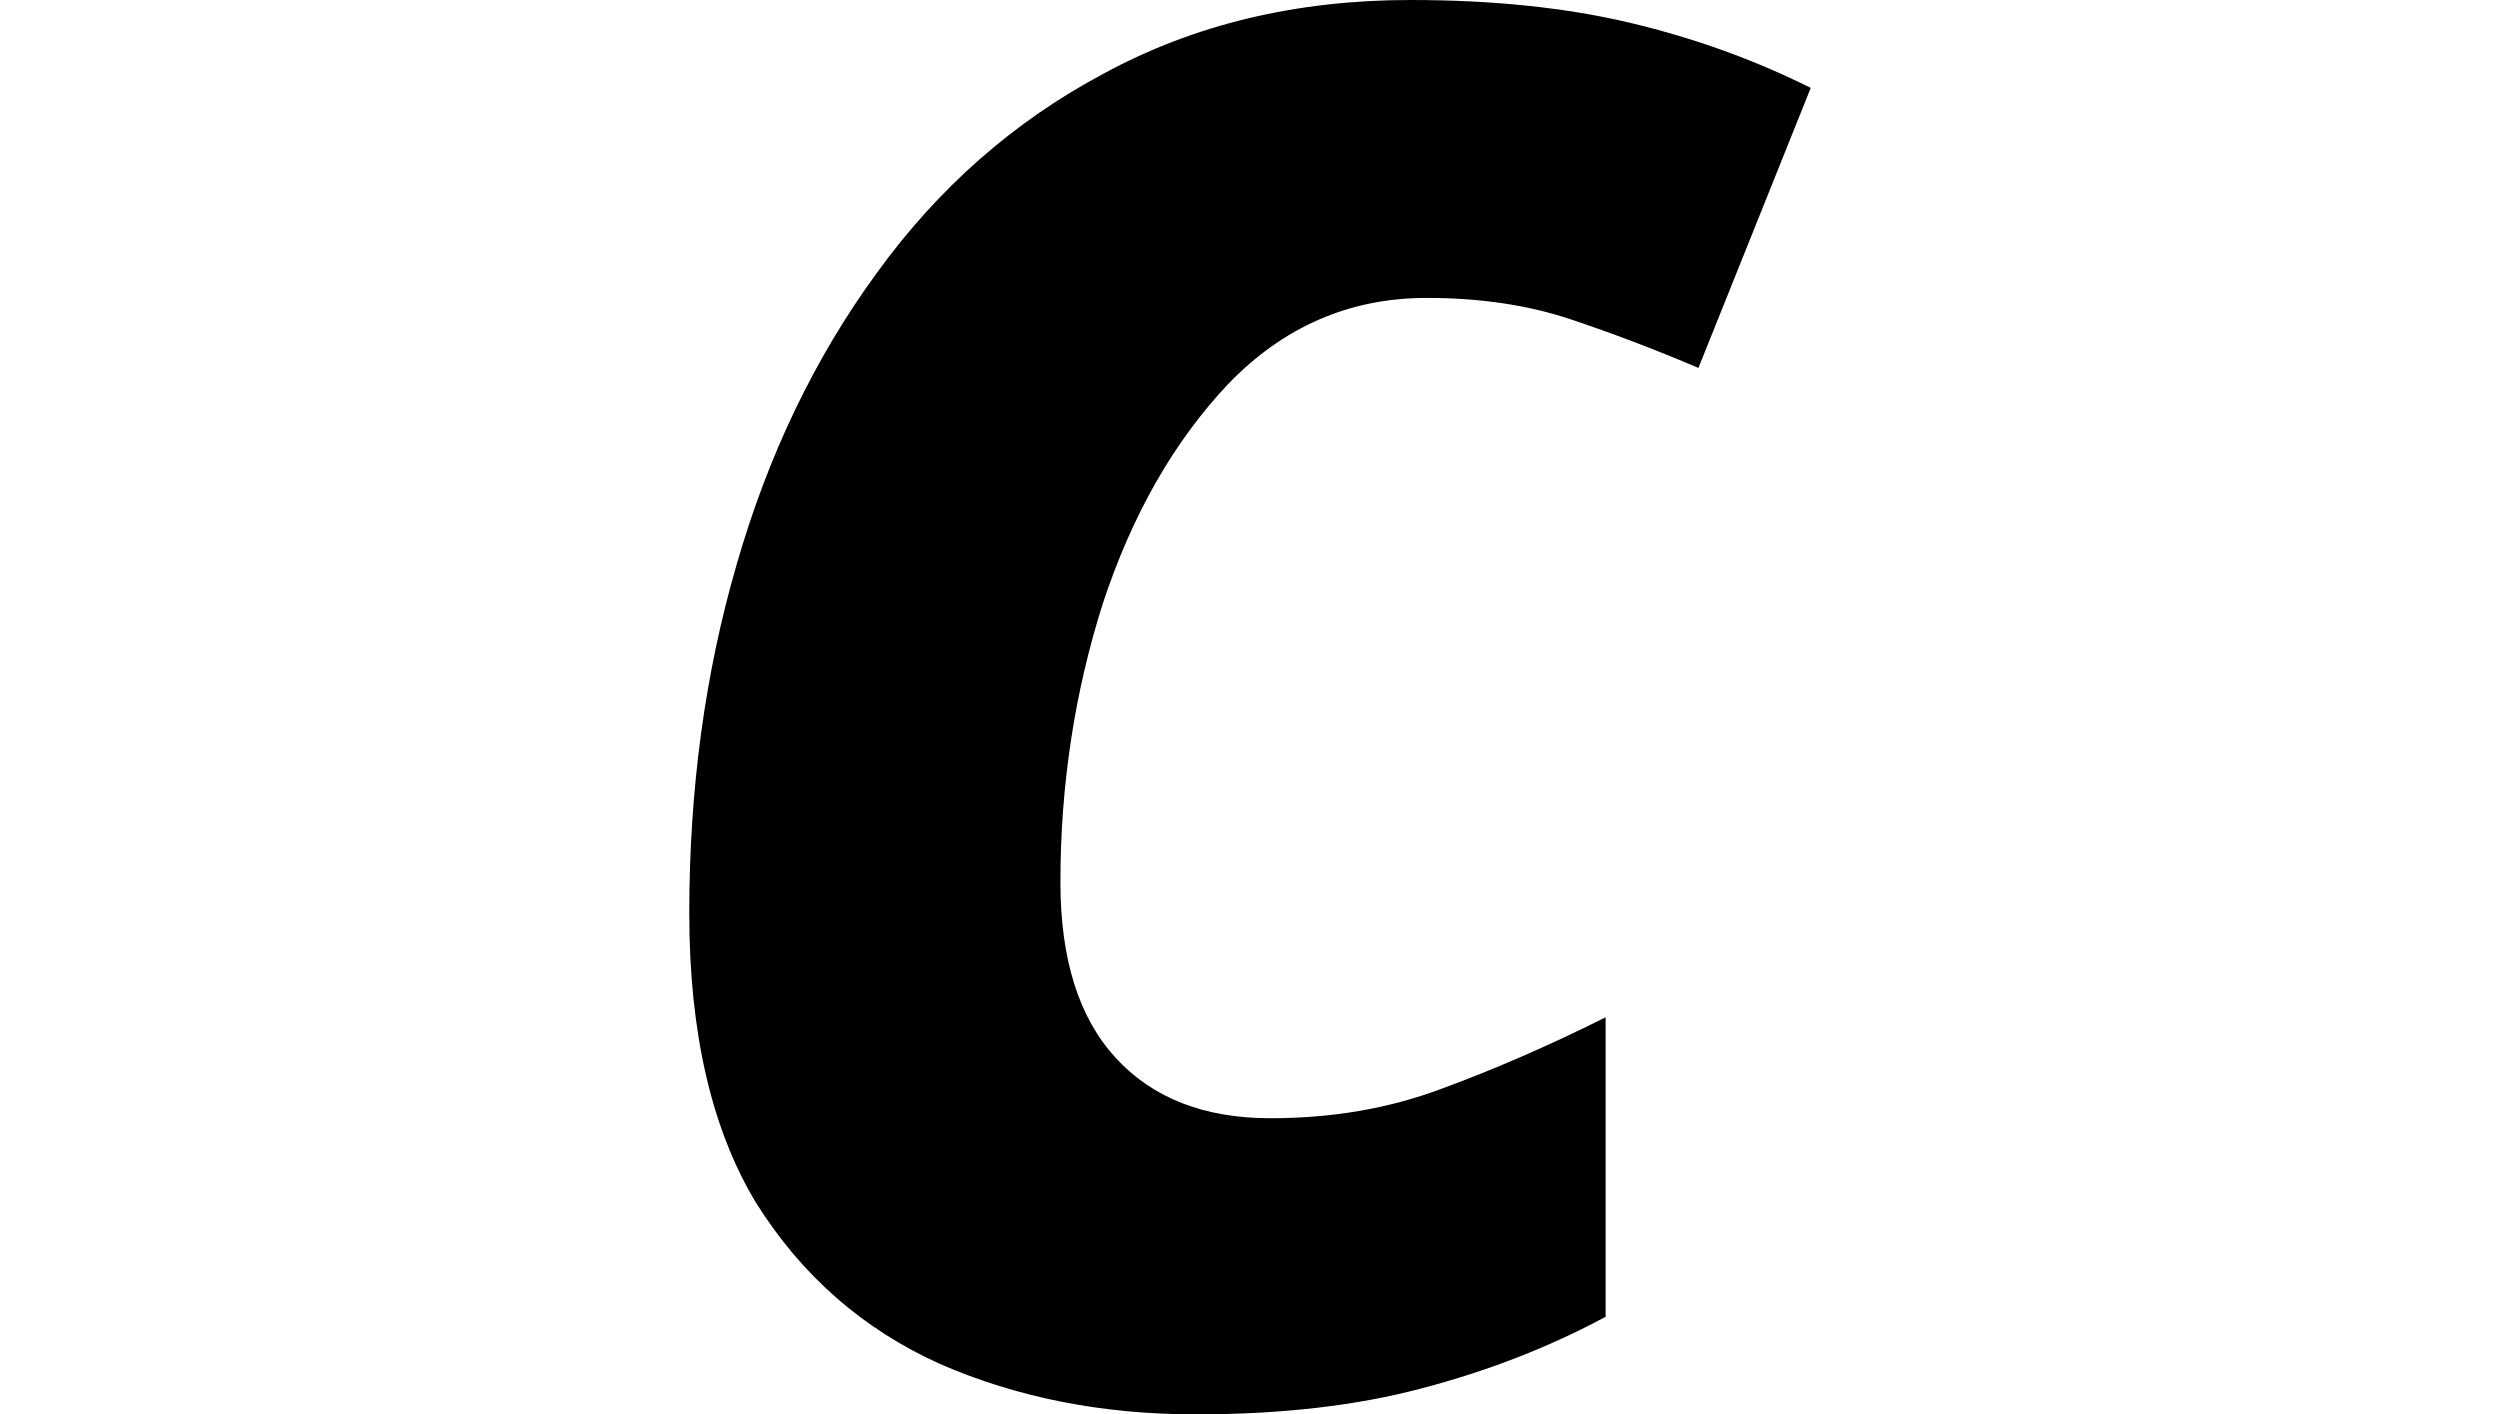 <svg height="13.578" viewBox="0 0 24 13.578" width="24" xmlns="http://www.w3.org/2000/svg">
<path d="M5.922,-0.234 Q4.578,-0.234 3.469,0.25 Q2.359,0.75 1.703,1.797 Q1.062,2.859 1.062,4.578 Q1.062,6.359 1.516,7.922 Q1.969,9.5 2.859,10.719 Q3.75,11.953 5.047,12.641 Q6.344,13.344 7.984,13.344 Q9.172,13.344 10.094,13.125 Q11.016,12.906 11.828,12.5 L10.75,9.812 Q10.125,10.078 9.516,10.281 Q8.906,10.484 8.141,10.484 Q7.031,10.484 6.234,9.656 Q5.453,8.828 5.031,7.547 Q4.625,6.266 4.625,4.875 Q4.625,3.766 5.156,3.188 Q5.688,2.609 6.641,2.609 Q7.531,2.609 8.281,2.891 Q9.047,3.172 9.859,3.578 L9.859,0.703 Q9.047,0.266 8.094,0.016 Q7.156,-0.234 5.922,-0.234 Z" transform="translate(5.555, 13.344) scale(1, -1)"/>
</svg>